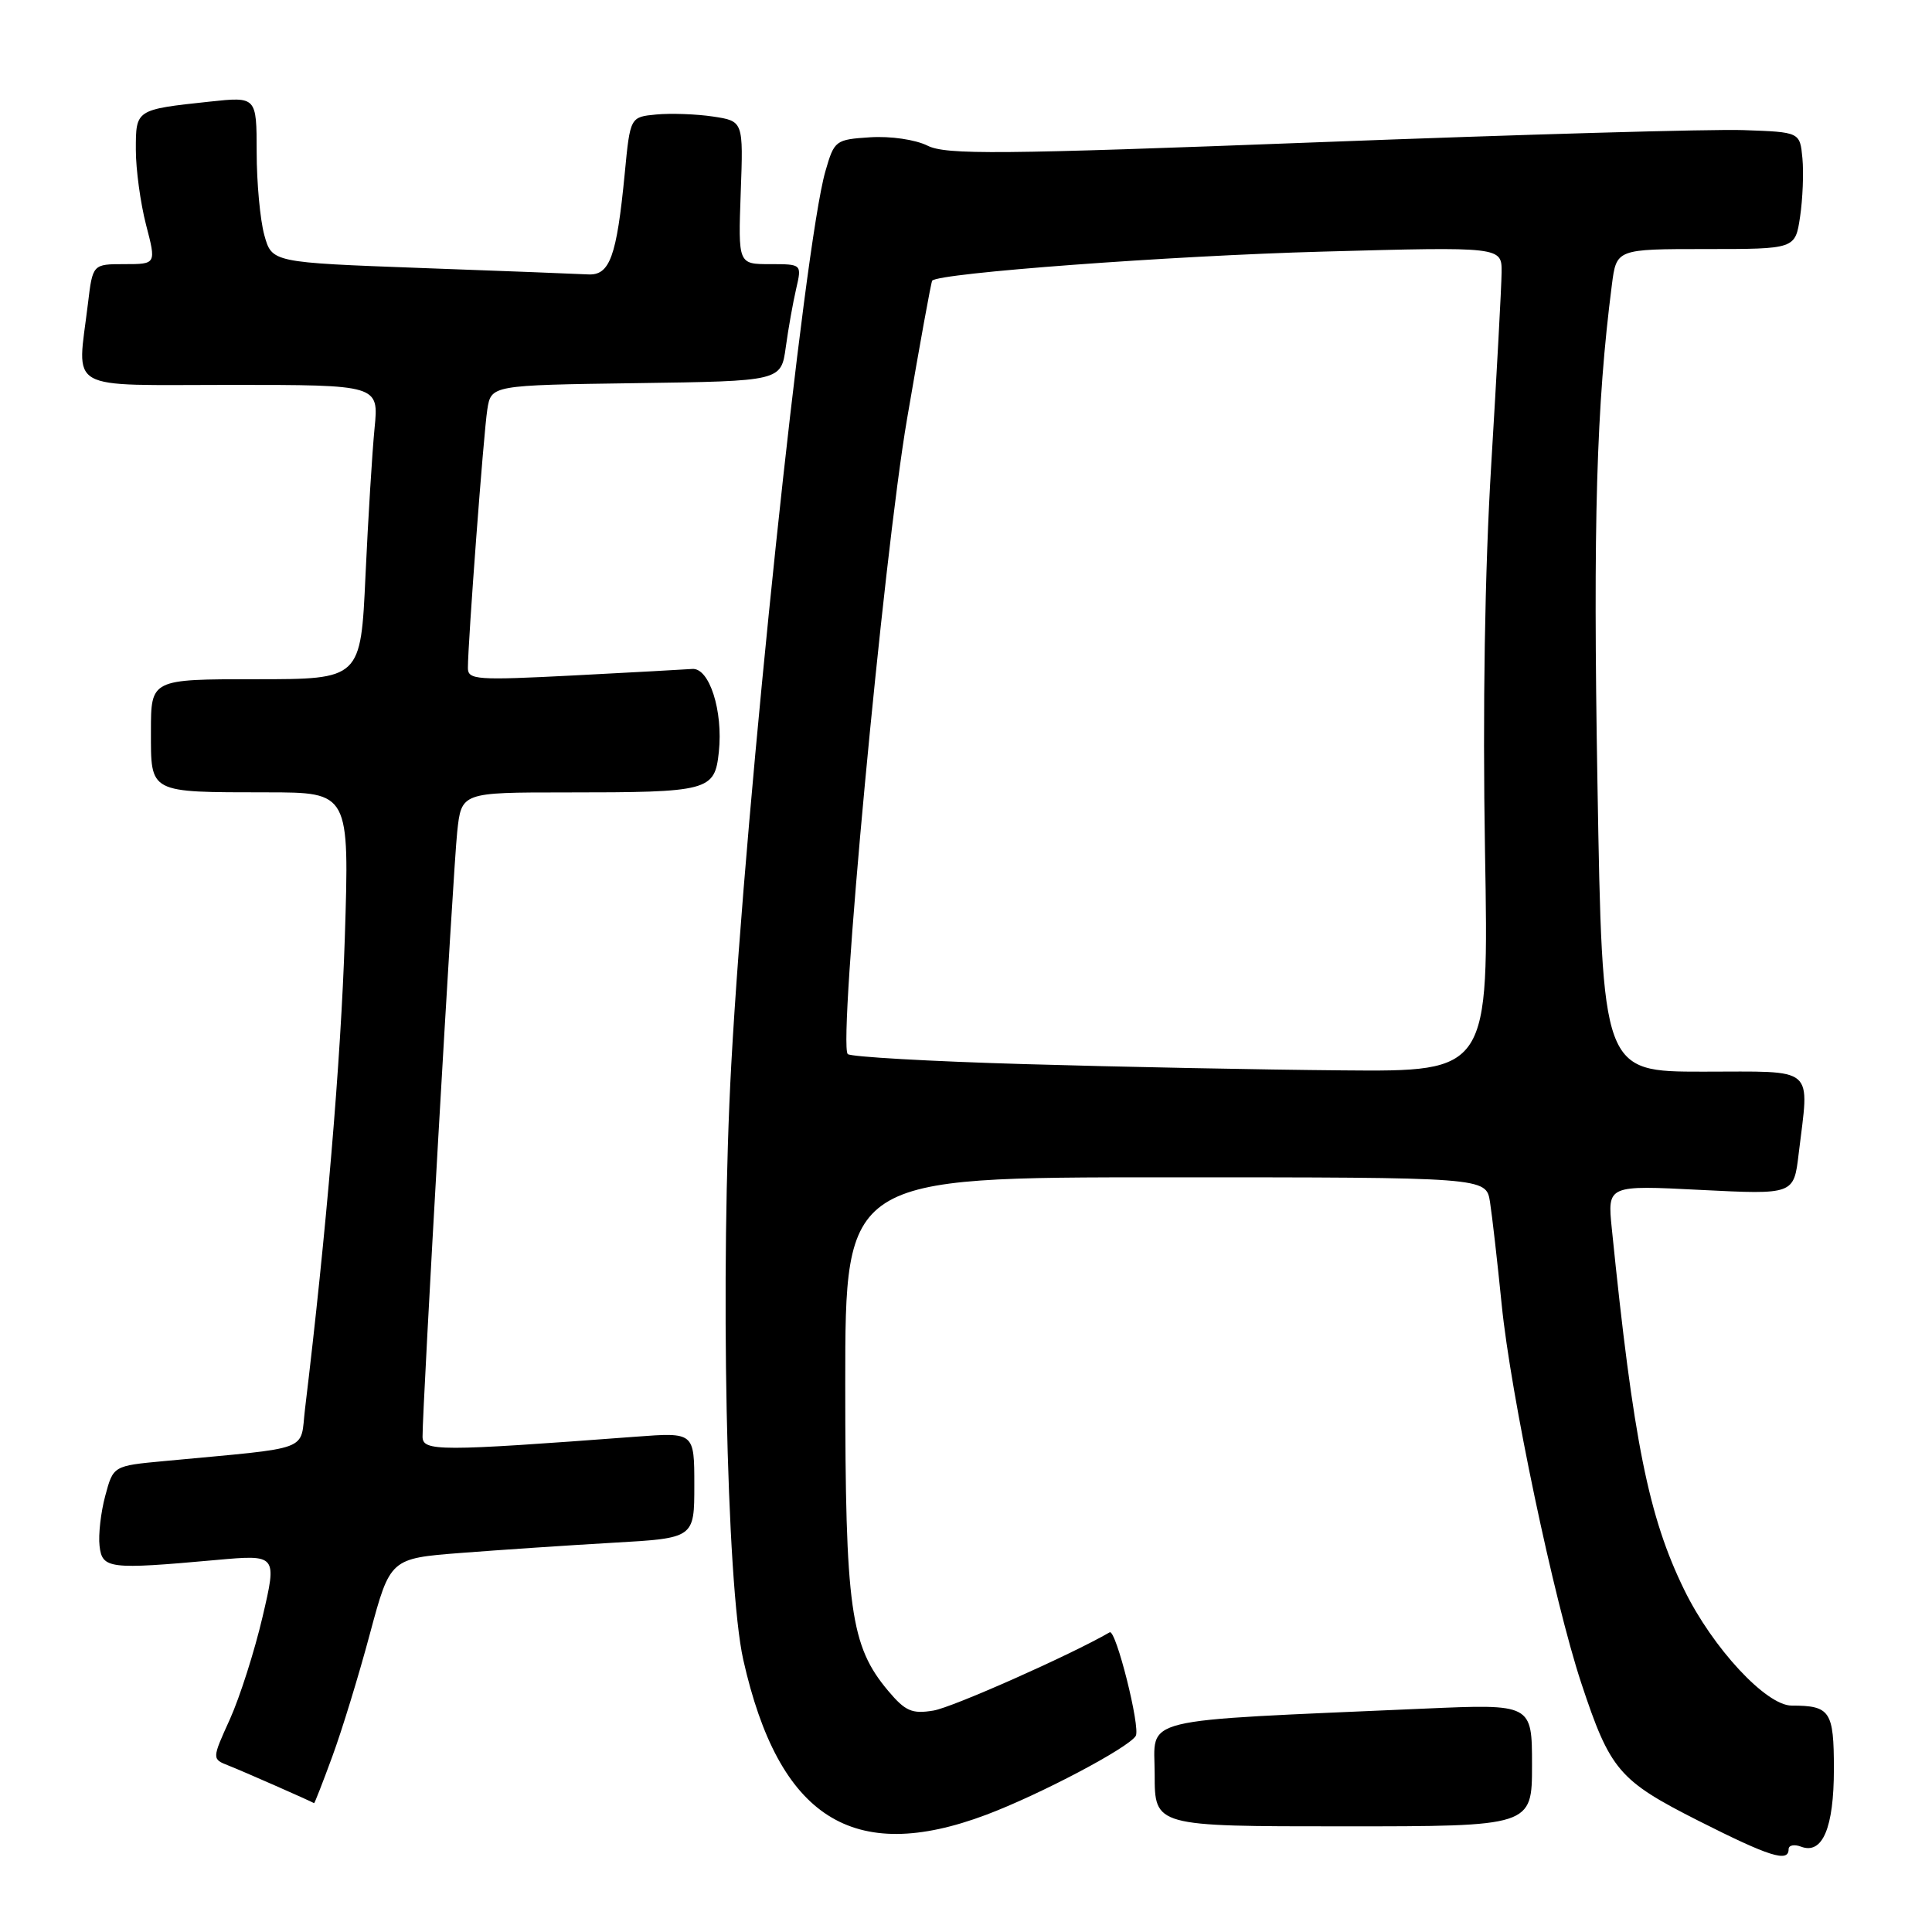 <?xml version="1.0" encoding="UTF-8" standalone="no"?>
<!DOCTYPE svg PUBLIC "-//W3C//DTD SVG 1.1//EN" "http://www.w3.org/Graphics/SVG/1.1/DTD/svg11.dtd" >
<svg xmlns="http://www.w3.org/2000/svg" xmlns:xlink="http://www.w3.org/1999/xlink" version="1.1" viewBox="0 0 256 256">
 <g >
 <path fill="currentColor"
d=" M 237.00 245.03 C 237.00 244.50 237.74 244.35 238.64 244.69 C 241.49 245.78 243.00 242.21 243.00 234.42 C 243.00 226.73 242.52 226.00 237.40 226.00 C 234.03 226.00 226.94 218.37 223.18 210.68 C 218.44 200.99 216.43 190.99 213.57 162.77 C 212.99 157.04 212.99 157.04 225.34 157.67 C 237.69 158.29 237.69 158.29 238.33 152.90 C 239.75 141.09 240.81 142.00 225.66 142.00 C 212.32 142.00 212.32 142.00 211.67 103.75 C 211.08 69.11 211.53 53.72 213.58 37.75 C 214.19 33.00 214.19 33.00 226.03 33.00 C 237.88 33.00 237.88 33.00 238.52 28.72 C 238.87 26.37 239.01 22.88 238.83 20.97 C 238.50 17.50 238.50 17.50 231.00 17.24 C 226.88 17.09 201.50 17.82 174.62 18.85 C 132.28 20.47 125.36 20.53 122.90 19.30 C 121.29 18.50 118.02 18.02 115.32 18.19 C 110.69 18.49 110.55 18.60 109.37 22.69 C 106.55 32.45 98.85 105.58 96.90 141.00 C 95.40 168.31 96.24 209.95 98.49 219.94 C 103.20 240.87 113.01 247.12 130.70 240.46 C 137.79 237.79 149.51 231.61 150.49 230.02 C 151.15 228.94 147.85 215.81 147.04 216.29 C 141.84 219.30 126.17 226.26 123.68 226.66 C 120.84 227.13 119.96 226.74 117.70 224.06 C 112.68 218.09 112.00 213.23 112.00 183.32 C 112.00 156.00 112.00 156.00 154.45 156.00 C 196.91 156.00 196.91 156.00 197.43 159.25 C 197.71 161.04 198.41 167.16 198.98 172.85 C 200.17 184.81 205.91 212.07 209.52 223.00 C 213.35 234.57 214.50 235.92 225.05 241.26 C 234.47 246.02 237.00 246.82 237.00 245.03 Z  M 203.00 233.89 C 203.00 225.78 203.00 225.78 188.75 226.40 C 150.01 228.11 153.00 227.39 153.00 235.11 C 153.00 242.00 153.00 242.00 178.00 242.00 C 203.00 242.00 203.00 242.00 203.00 233.89 Z  M 44.03 232.75 C 45.30 229.31 47.54 222.00 49.01 216.50 C 51.70 206.50 51.70 206.50 61.10 205.77 C 66.27 205.37 75.34 204.76 81.25 204.42 C 92.00 203.81 92.00 203.81 92.00 196.80 C 92.00 189.79 92.00 189.79 84.25 190.37 C 58.16 192.33 56.00 192.33 55.99 190.36 C 55.97 186.37 60.05 115.20 60.58 110.25 C 61.14 105.00 61.14 105.00 74.95 105.00 C 93.97 105.00 94.70 104.81 95.25 99.64 C 95.83 94.20 93.99 88.46 91.73 88.64 C 90.79 88.71 83.72 89.10 76.01 89.50 C 63.16 90.16 62.00 90.08 62.00 88.51 C 62.00 85.08 64.08 57.41 64.57 54.27 C 65.08 51.04 65.08 51.04 84.29 50.77 C 103.50 50.50 103.50 50.50 104.12 46.00 C 104.46 43.52 105.08 40.04 105.50 38.25 C 106.25 35.00 106.25 35.00 102.03 35.00 C 97.81 35.00 97.81 35.00 98.15 25.52 C 98.50 16.05 98.50 16.05 94.47 15.44 C 92.26 15.11 88.88 14.99 86.97 15.17 C 83.50 15.50 83.50 15.50 82.78 23.00 C 81.71 34.04 80.80 36.53 77.90 36.36 C 76.58 36.29 66.62 35.90 55.77 35.51 C 36.03 34.78 36.03 34.78 35.02 31.14 C 34.47 29.14 34.01 24.19 34.01 20.15 C 34.00 12.80 34.00 12.80 27.75 13.47 C 17.96 14.52 18.00 14.50 18.00 19.85 C 18.00 22.44 18.61 26.91 19.35 29.78 C 20.71 35.00 20.71 35.00 16.49 35.00 C 12.28 35.00 12.28 35.00 11.65 40.25 C 10.23 52.05 8.38 51.00 30.60 51.00 C 50.20 51.00 50.20 51.00 49.63 56.75 C 49.32 59.91 48.78 68.69 48.43 76.25 C 47.80 90.00 47.80 90.00 33.90 90.00 C 20.00 90.00 20.00 90.00 20.00 96.88 C 20.00 105.17 19.61 104.97 35.40 104.99 C 46.30 105.00 46.30 105.00 45.69 124.25 C 45.17 140.48 43.23 163.38 40.42 186.66 C 39.72 192.45 41.66 191.72 21.76 193.60 C 15.01 194.23 15.01 194.23 13.95 198.19 C 13.36 200.37 13.02 203.36 13.19 204.83 C 13.54 207.88 14.42 207.99 28.61 206.71 C 36.72 205.98 36.72 205.98 34.79 214.24 C 33.73 218.78 31.78 224.88 30.47 227.79 C 28.07 233.08 28.07 233.08 30.29 233.95 C 32.04 234.63 41.12 238.63 41.62 238.93 C 41.68 238.97 42.77 236.19 44.03 232.75 Z  M 135.76 141.00 C 123.25 140.64 112.71 140.04 112.33 139.67 C 111.03 138.36 117.05 73.84 120.19 55.50 C 121.88 45.60 123.38 37.36 123.52 37.19 C 124.38 36.18 155.09 33.89 175.25 33.34 C 199.00 32.69 199.00 32.69 198.97 36.09 C 198.95 37.97 198.33 49.40 197.60 61.50 C 196.74 75.60 196.45 94.00 196.77 112.75 C 197.28 142.00 197.28 142.00 177.89 141.83 C 167.23 141.74 148.26 141.37 135.76 141.00 Z "/>
</g>
</svg>